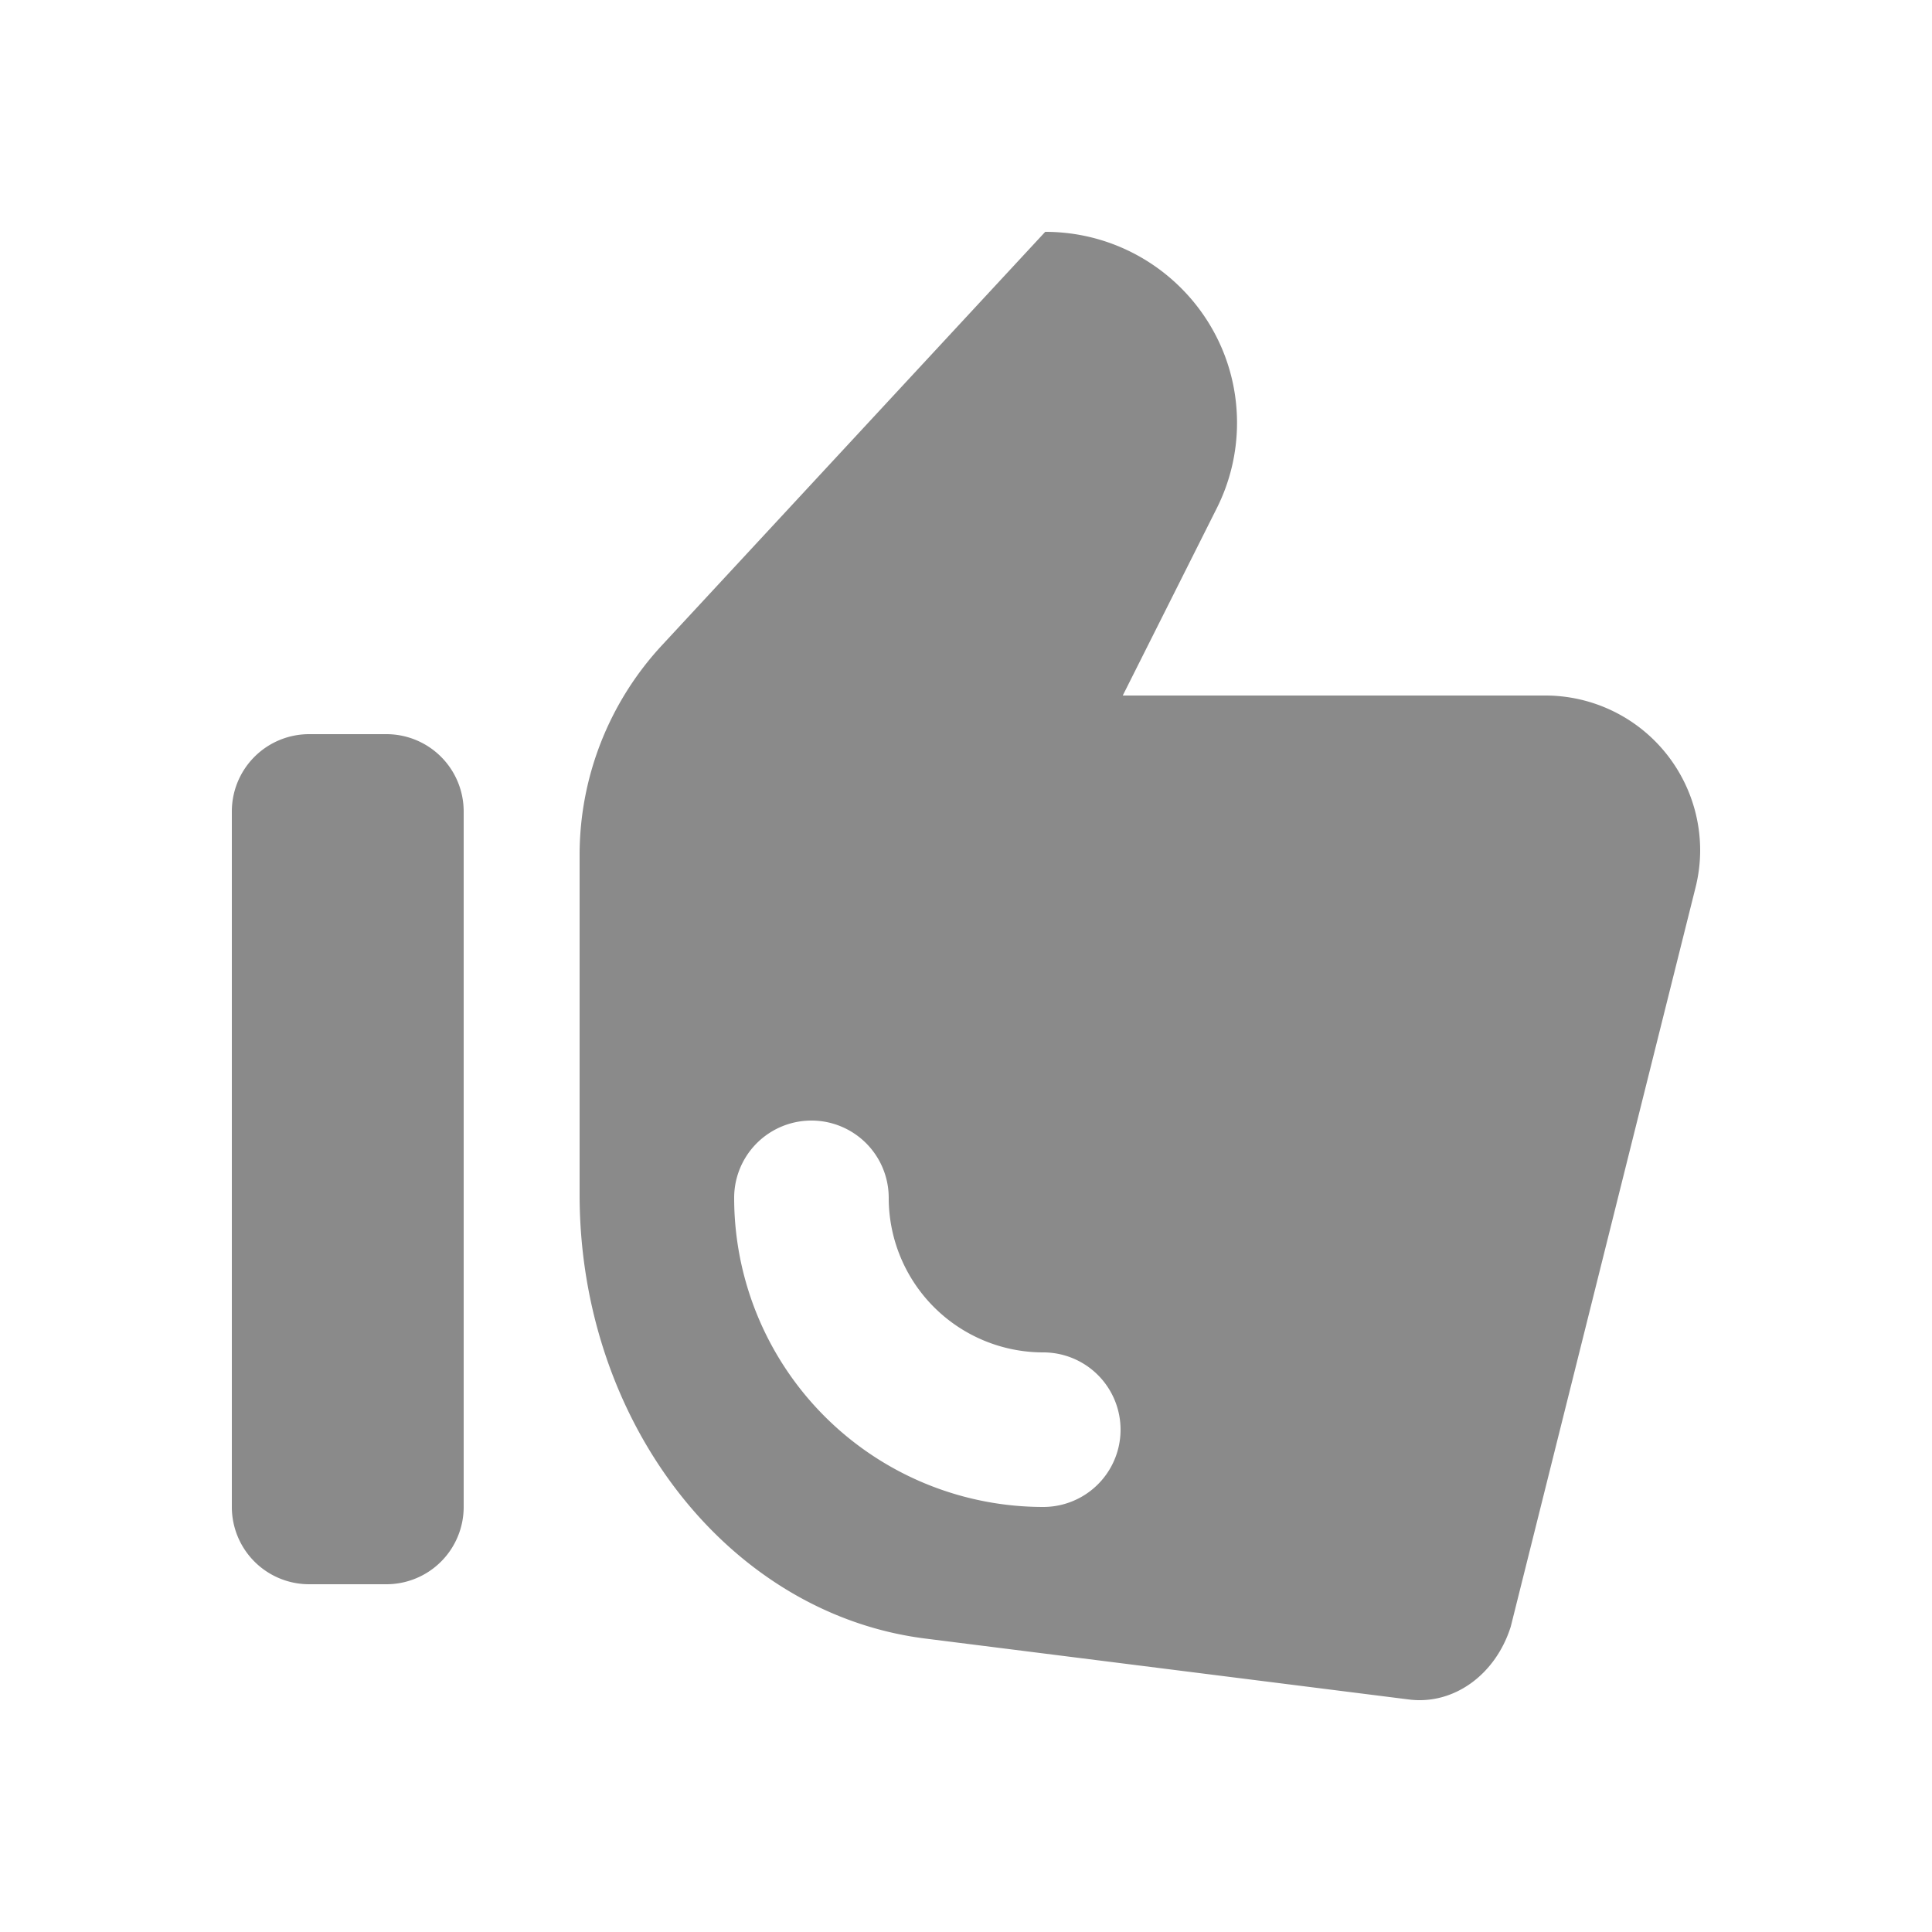 <?xml version="1.0" standalone="no"?><!DOCTYPE svg PUBLIC "-//W3C//DTD SVG 1.1//EN" "http://www.w3.org/Graphics/SVG/1.1/DTD/svg11.dtd"><svg t="1577351468665" class="icon" viewBox="0 0 1024 1024" version="1.1" xmlns="http://www.w3.org/2000/svg" p-id="4260" width="32" height="32" xmlns:xlink="http://www.w3.org/1999/xlink"><defs><style type="text/css"></style></defs><path d="M800.727 862.167c-8.09 25.62-30.351 41.574-53.903 38.605l-255.181-32.154C386.867 856.105 307.2 754.422 307.2 633.098v-179.937c0-41.185 15.565-80.876 43.622-111.124L553.984 122.88c56.115 0 101.663 45.343 101.663 101.253a100.762 100.762 0 0 1-10.752 45.281L595.087 368.64h223.785A82.084 82.084 0 0 1 901.12 450.56c0 6.676-0.819 13.312-2.437 19.784l-97.956 391.823zM389.12 634.88a163.84 163.84 0 0 0 163.84 163.84 40.96 40.96 0 1 0 0-81.92 81.92 81.92 0 0 1-81.92-81.92 40.96 40.96 0 1 0-81.92 0zM163.84 389.12h40.96a40.96 40.96 0 0 1 40.96 40.96v368.64a40.96 40.96 0 0 1-40.96 40.96H163.84a40.96 40.96 0 0 1-40.96-40.96V430.08a40.96 40.96 0 0 1 40.96-40.96z" p-id="4261" fill="#8a8a8a"></path></svg>
